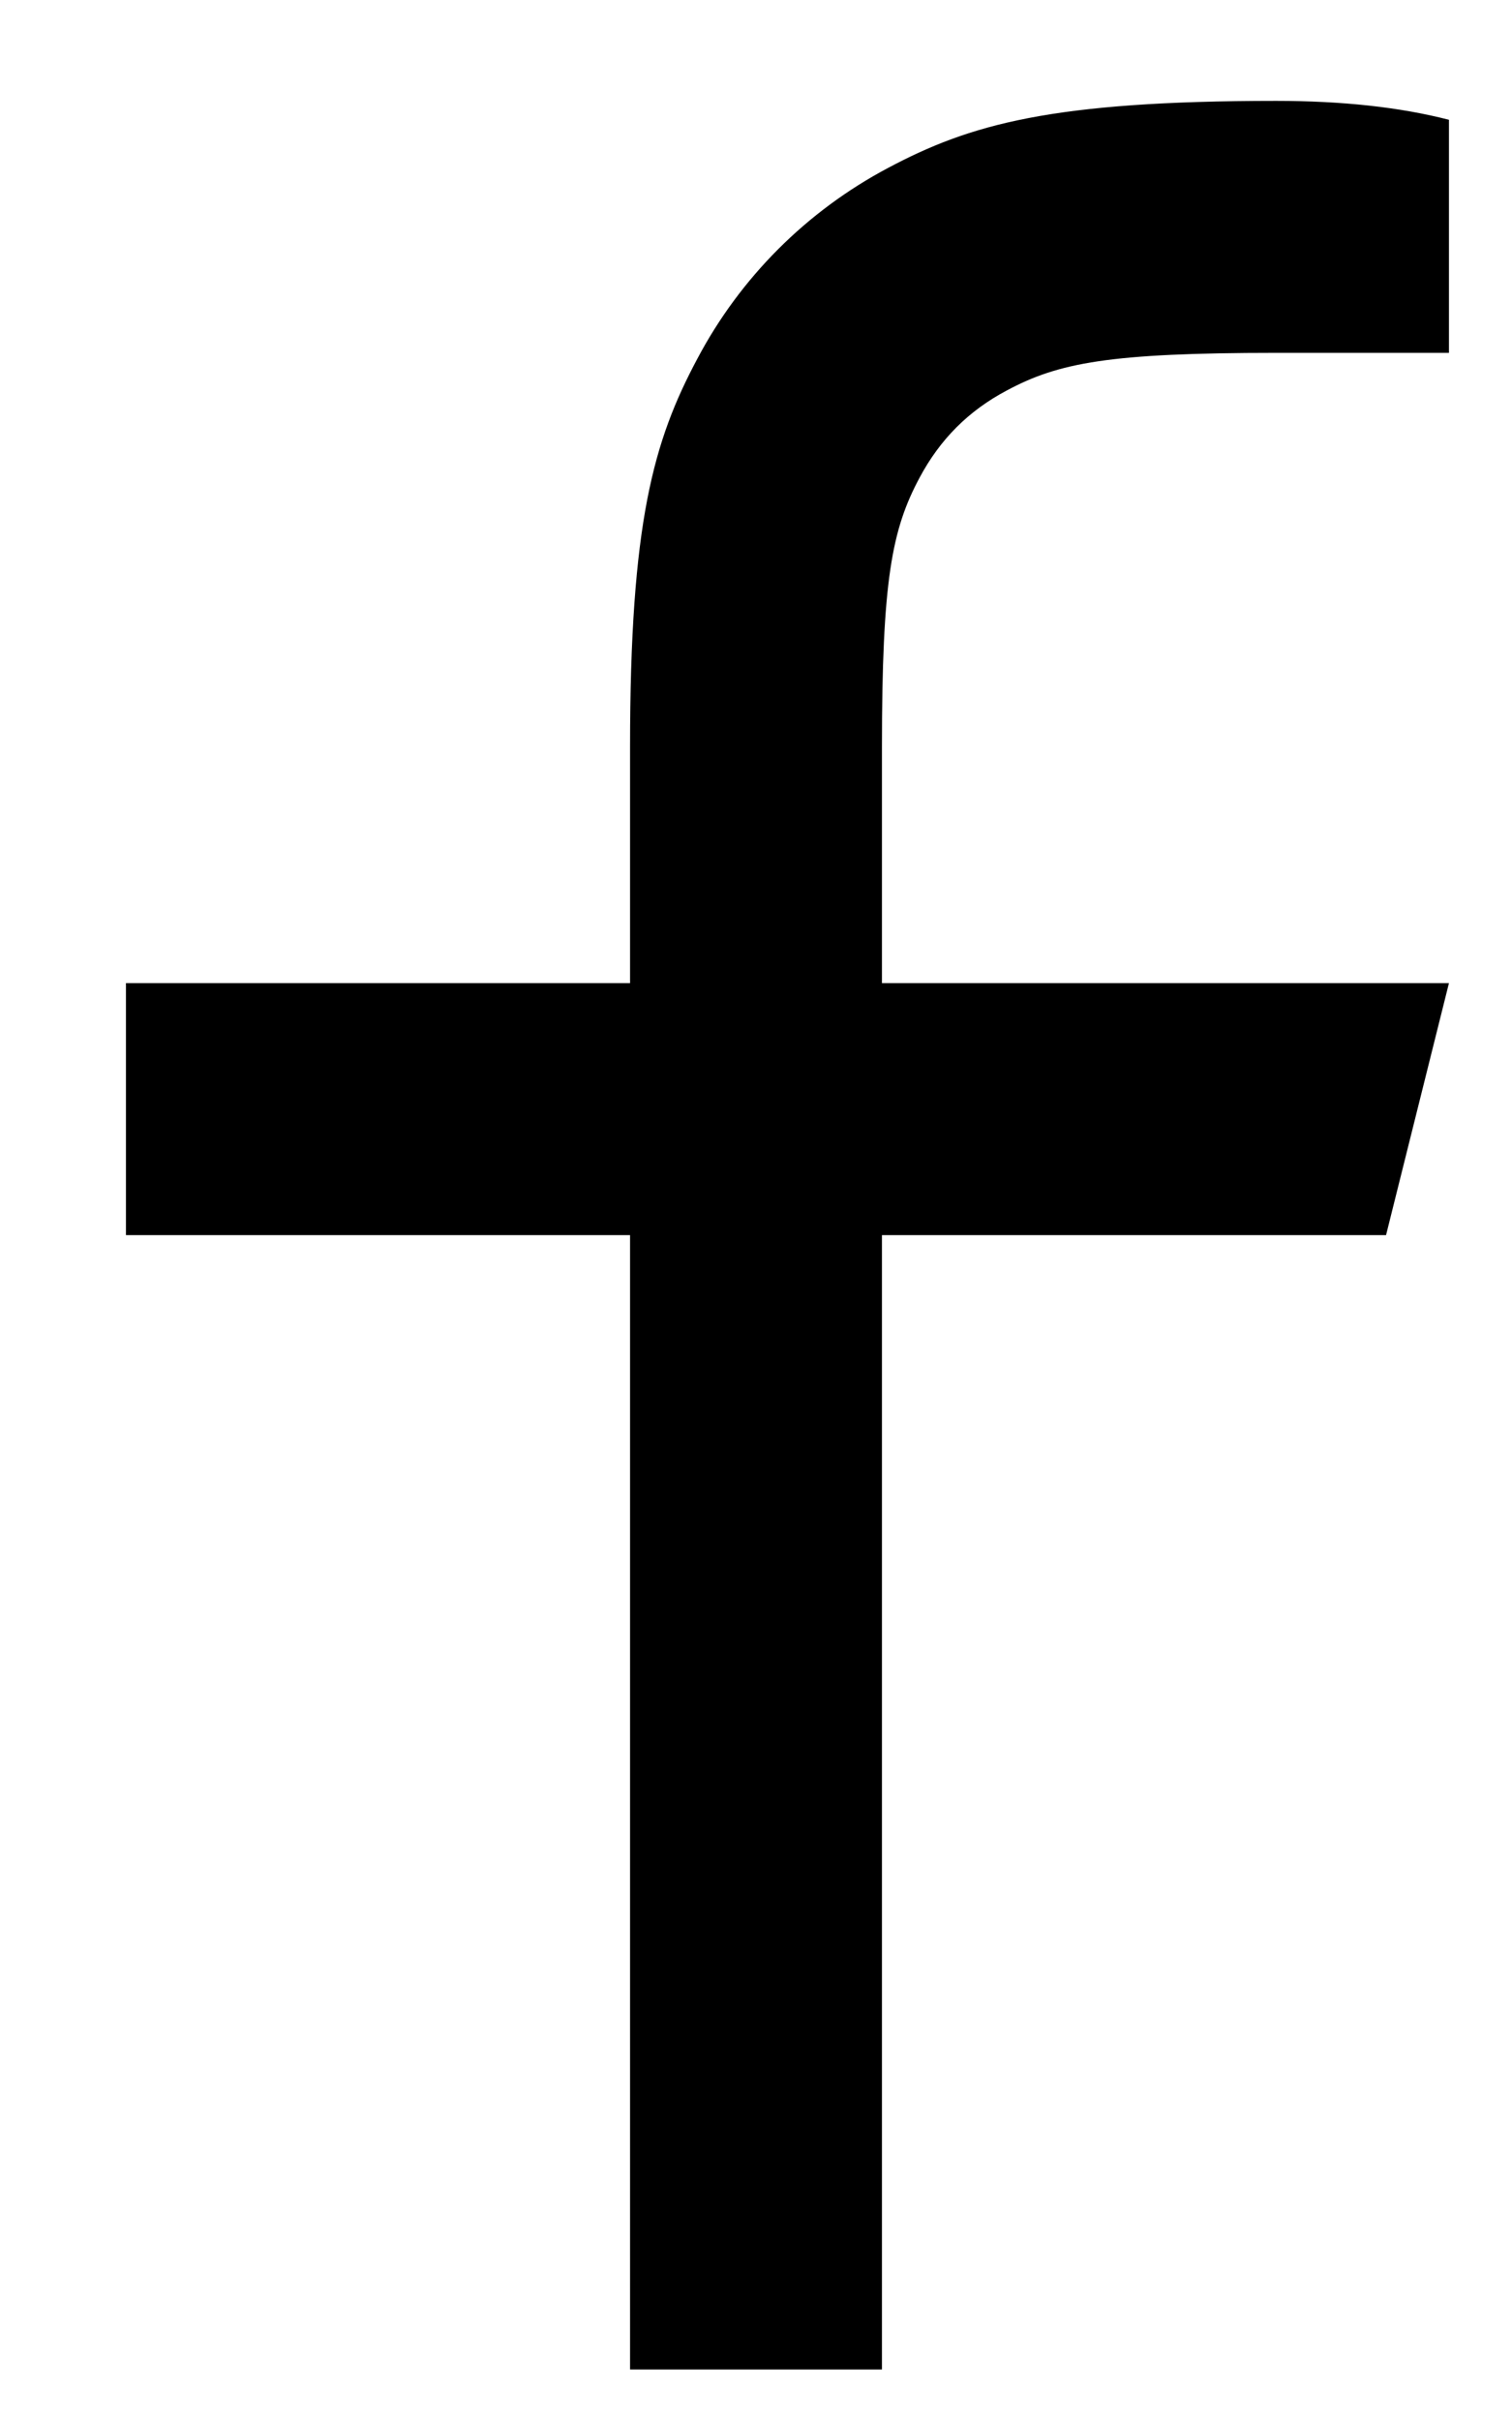 <svg width="10" height="16" viewBox="0 0 10 16" fill="none" xmlns="http://www.w3.org/2000/svg">
<path d="M5.833 6.5H9.583L9.167 8.166H5.833V15.666H4.167V8.166H0.833V6.5H4.167V4.94C4.167 3.454 4.322 2.915 4.612 2.372C4.896 1.835 5.335 1.396 5.872 1.111C6.415 0.822 6.954 0.667 8.44 0.667C8.875 0.667 9.257 0.708 9.583 0.792V2.333H8.44C7.337 2.333 7.001 2.398 6.658 2.582C6.405 2.716 6.217 2.905 6.082 3.158C5.898 3.501 5.833 3.837 5.833 4.94V6.5Z" fill="black"/>
</svg>

